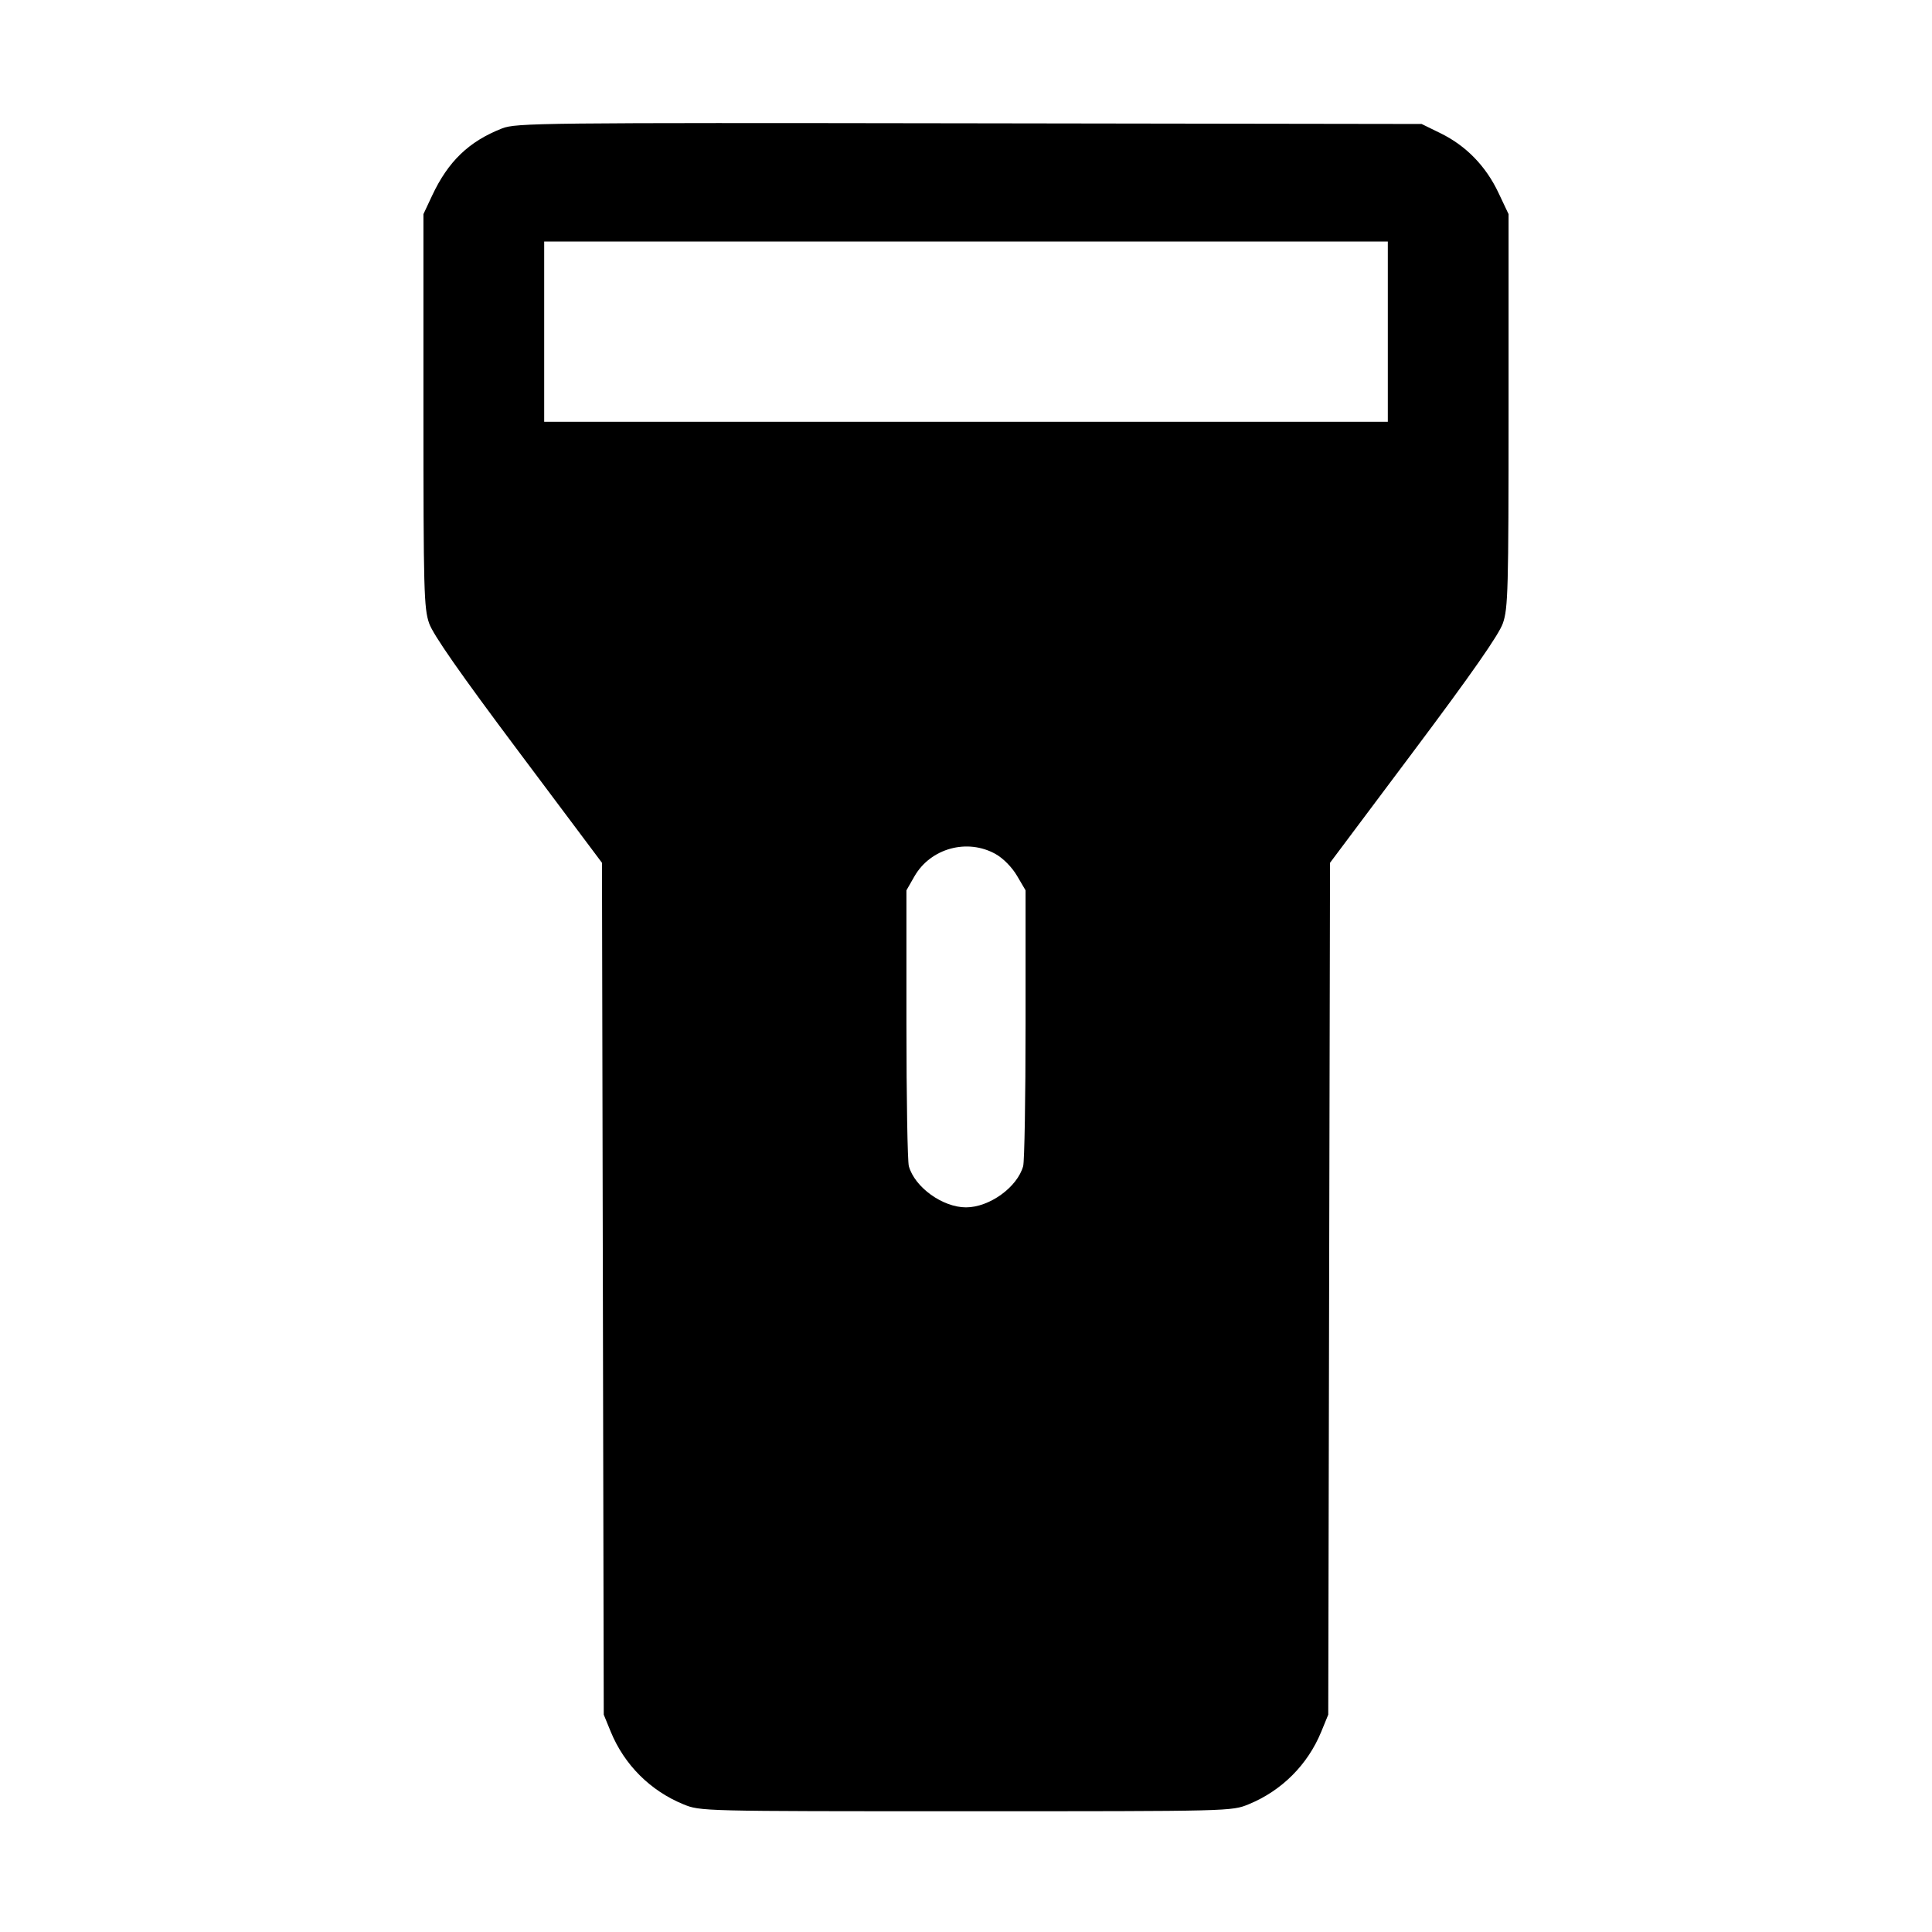 <svg fill="currentColor" viewBox="0 0 256 256" xmlns="http://www.w3.org/2000/svg"><path d="M66.521 17.018 C 62.130 18.741,59.384 21.380,57.254 25.926 L 56.107 28.373 56.107 54.400 C 56.107 78.231,56.171 80.610,56.864 82.596 C 57.391 84.104,60.998 89.273,68.694 99.545 L 79.765 114.325 79.883 170.763 L 80.000 227.200 80.928 229.463 C 82.719 233.833,86.167 237.281,90.537 239.072 C 92.798 239.999,92.838 240.000,128.000 240.000 C 163.162 240.000,163.202 239.999,165.463 239.072 C 169.833 237.281,173.281 233.833,175.072 229.463 L 176.000 227.200 176.117 170.763 L 176.235 114.325 187.306 99.545 C 195.002 89.273,198.609 84.104,199.136 82.596 C 199.829 80.610,199.893 78.231,199.893 54.400 L 199.893 28.373 198.539 25.514 C 196.878 22.008,194.260 19.317,190.910 17.672 L 188.373 16.427 128.427 16.338 C 71.562 16.253,68.379 16.288,66.521 17.018 M183.893 43.947 L 183.893 55.893 128.000 55.893 L 72.107 55.893 72.107 43.947 L 72.107 32.000 128.000 32.000 L 183.893 32.000 183.893 43.947 M131.930 113.169 C 132.936 113.734,134.092 114.910,134.762 116.049 L 135.893 117.973 135.893 135.680 C 135.893 145.419,135.749 153.900,135.573 154.527 C 134.789 157.322,131.097 159.981,128.000 159.981 C 124.903 159.981,121.211 157.322,120.427 154.527 C 120.251 153.900,120.107 145.419,120.107 135.680 L 120.107 117.973 121.164 116.126 C 123.301 112.394,128.171 111.056,131.930 113.169 " stroke="none" fill-rule="evenodd"></path></svg>